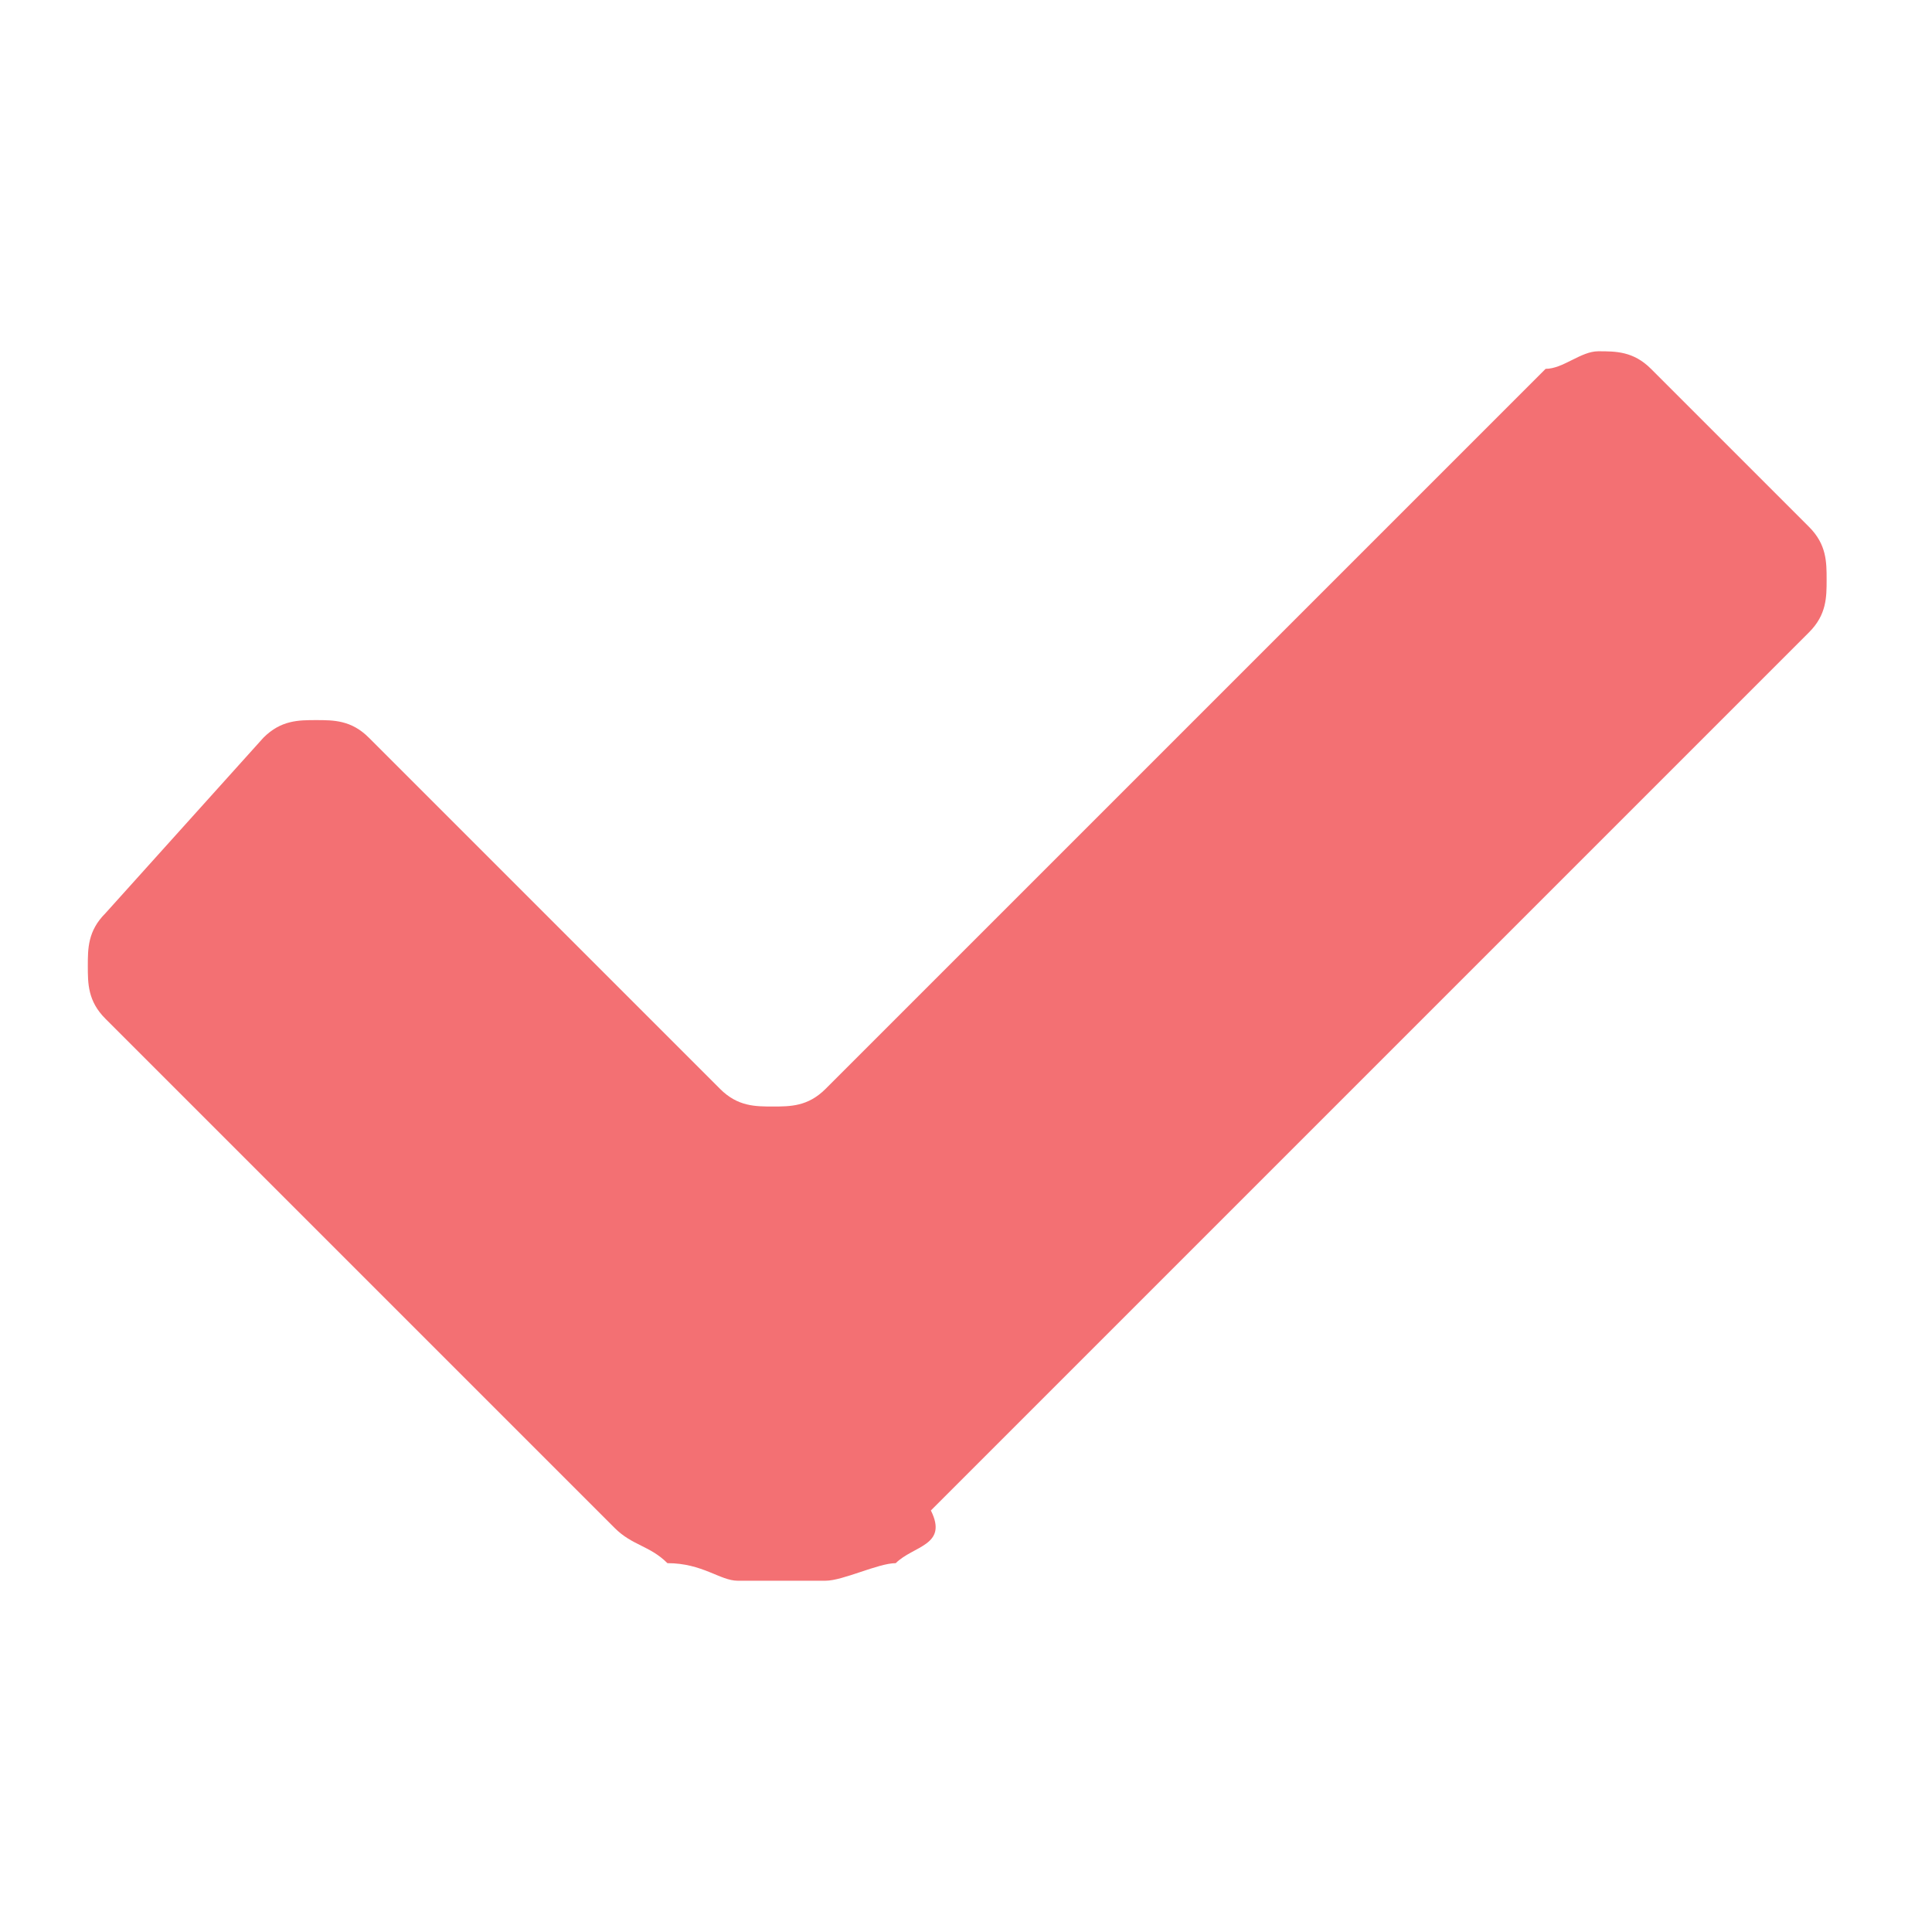 <?xml version="1.0" encoding="utf-8"?>
<!-- Generator: Adobe Illustrator 20.0.0, SVG Export Plug-In . SVG Version: 6.00 Build 0)  -->
<svg version="1.1" id="Layer_1" xmlns="http://www.w3.org/2000/svg" xmlns:xlink="http://www.w3.org/1999/xlink" x="0px" y="0px"
	 viewBox="0 0 11 11" style="enable-background:new 0 0 11 11;" xml:space="preserve">
<style type="text/css">
	.st0{fill:#F37073;}
</style>
<path class="st0" d="M4.2,9C4.1,9,4,8.9,3.8,8.9C3.7,8.8,3.6,8.8,3.5,8.7L0.6,5.8C0.5,5.7,0.5,5.6,0.5,5.5c0-0.1,0-0.2,0.1-0.3
	l0.9-1c0.1-0.1,0.2-0.1,0.3-0.1c0.1,0,0.2,0,0.3,0.1l2,2c0.1,0.1,0.2,0.1,0.3,0.1c0.1,0,0.2,0,0.3-0.1l4.1-4.1C8.9,2.1,9,2,9.1,2
	c0.1,0,0.2,0,0.3,0.1l0.9,0.9c0.1,0.1,0.1,0.2,0.1,0.3c0,0.1,0,0.2-0.1,0.3l-5,5C5.4,8.8,5.2,8.8,5.1,8.9C5,8.9,4.8,9,4.7,9H4.2z"/>
</svg>

